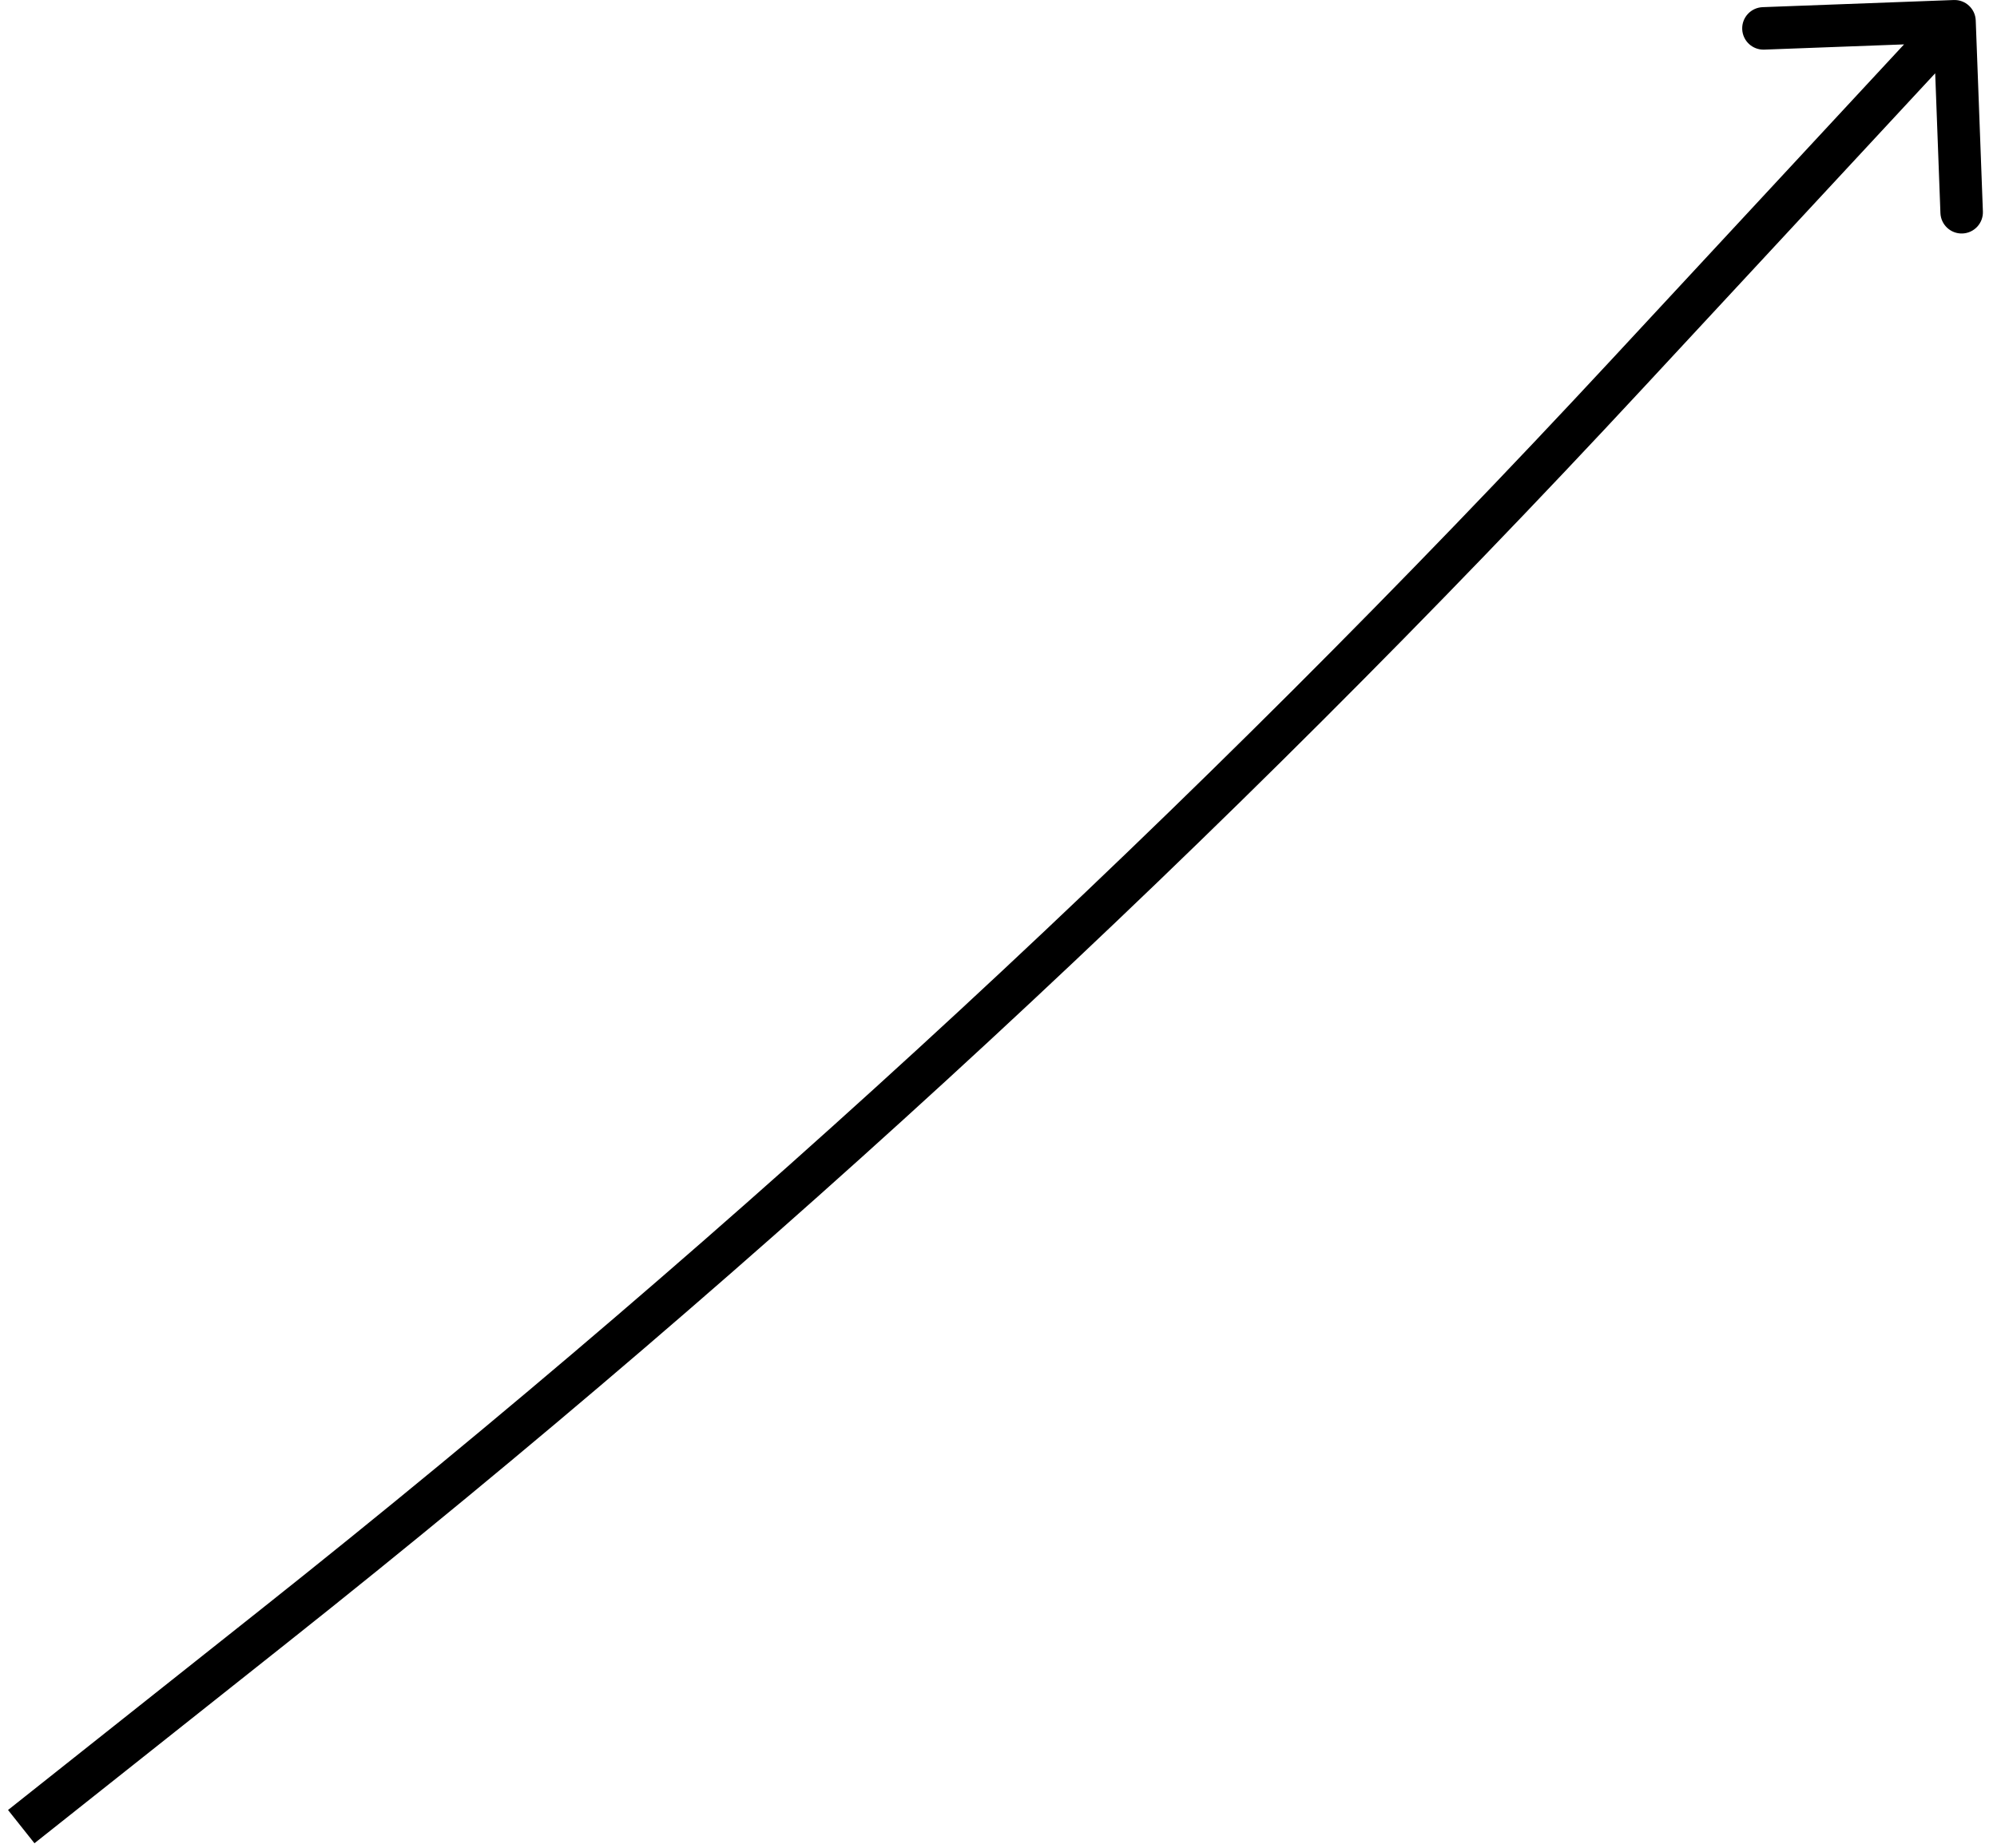 <svg width="94" height="87" viewBox="0 0 94 87" fill="none" xmlns="http://www.w3.org/2000/svg">
<path d="M12.866 76.584L12.245 75.801L12.866 76.584ZM76.637 17.558L75.904 16.878L76.637 17.558ZM92.999 0.963C92.979 0.411 92.514 -0.02 91.963 0.001L82.969 0.337C82.417 0.358 81.986 0.822 82.007 1.374C82.028 1.926 82.492 2.357 83.044 2.336L91.038 2.037L91.337 10.031C91.358 10.583 91.822 11.014 92.374 10.993C92.926 10.972 93.357 10.508 93.336 9.956L92.999 0.963ZM1.622 86.783L13.488 77.368L12.245 75.801L0.378 85.217L1.622 86.783ZM77.37 18.238L92.733 1.68L91.267 0.32L75.904 16.878L77.37 18.238ZM13.488 77.368C36.251 59.306 57.606 39.539 77.37 18.238L75.904 16.878C56.209 38.104 34.928 57.802 12.245 75.801L13.488 77.368Z" fill="black"/>
</svg>
